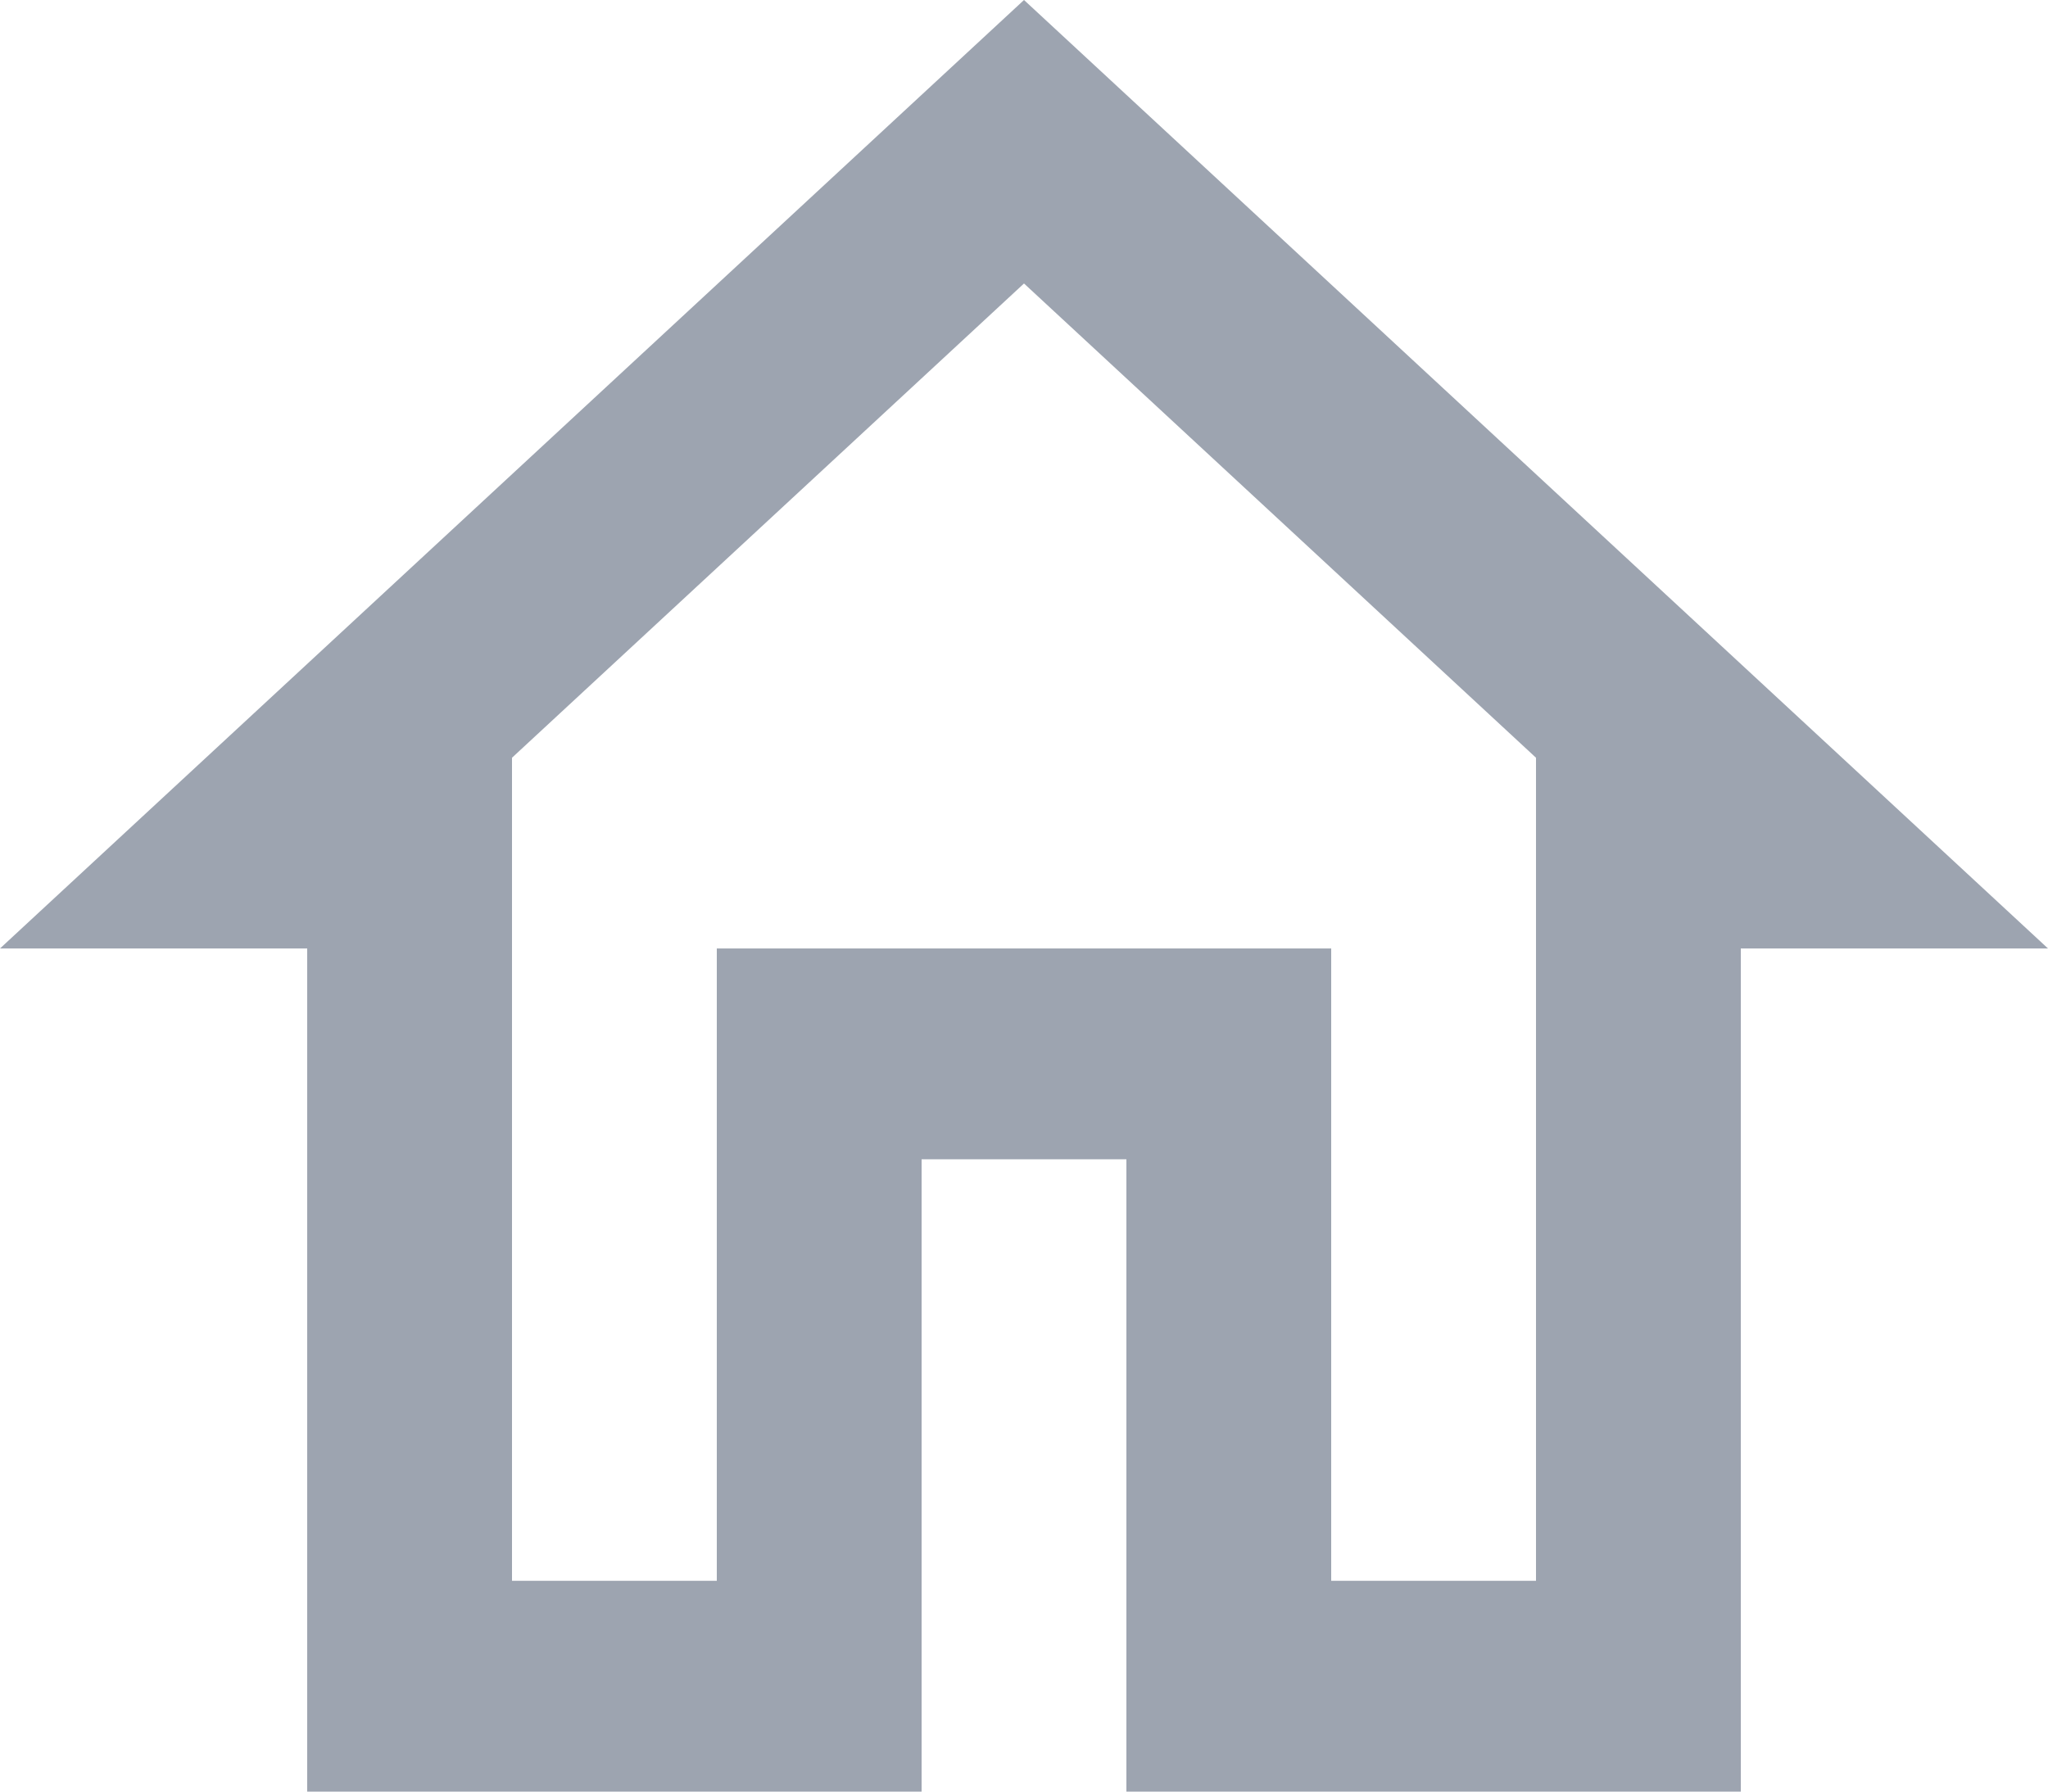 <svg width="40" height="35" viewBox="0 0 40 35" fill="none" xmlns="http://www.w3.org/2000/svg">
<path d="M20 5.538L30 14.803V30.882H26V18.529H14V30.882H10V14.803L20 5.538ZM20 0L0 18.529H6V35H18V22.647H22V35H34V18.529H40L20 0Z" fill="#9DA4B0"/>
</svg>

